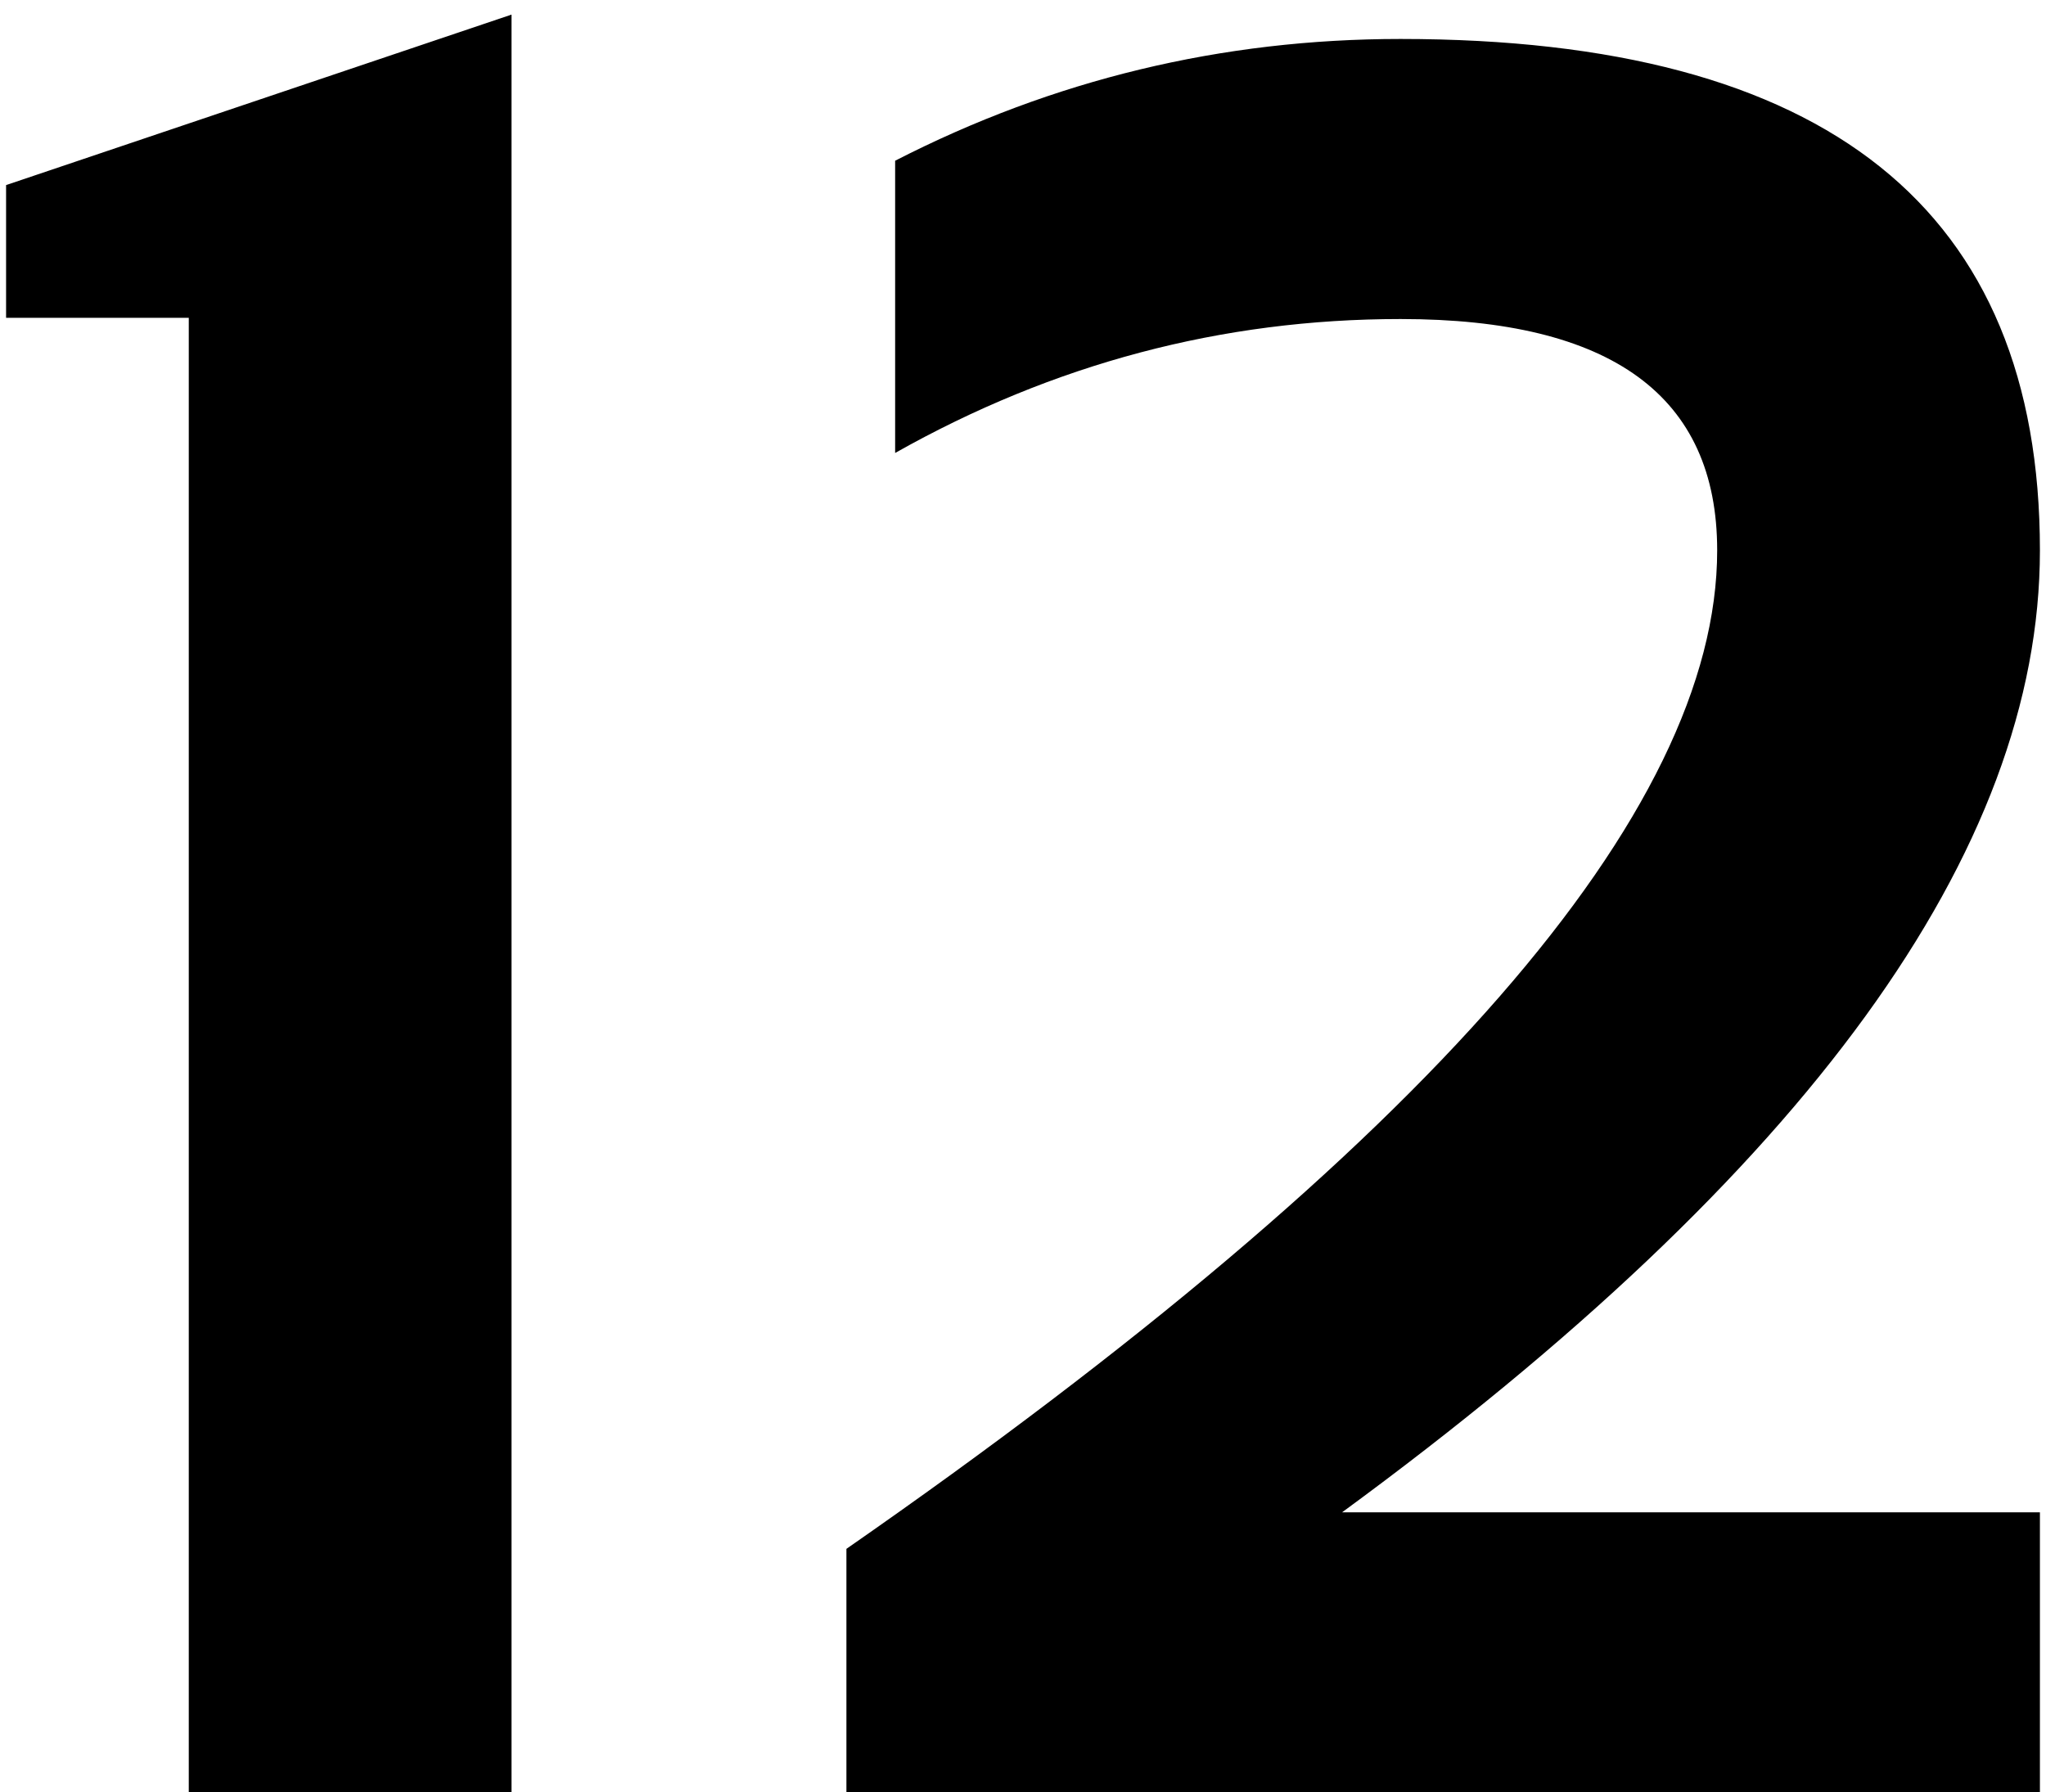 <svg width="105" height="92" viewBox="0 0 105 92" fill="none" xmlns="http://www.w3.org/2000/svg">
<path d="M9.688 92V16.312H0.312V9.5L26.25 0.75V92H9.688ZM43.438 92V79.5C73.229 58.792 88.125 41.708 88.125 28.25C88.125 20.333 82.708 16.375 71.875 16.375C62.708 16.375 54.062 18.667 45.938 23.25V8.25C54.062 4.083 62.708 2 71.875 2C93.75 2 104.688 10.75 104.688 28.25C104.688 43.667 92.75 60.125 68.875 77.625H104.688V92H43.438Z" fill="black"/>
</svg>
